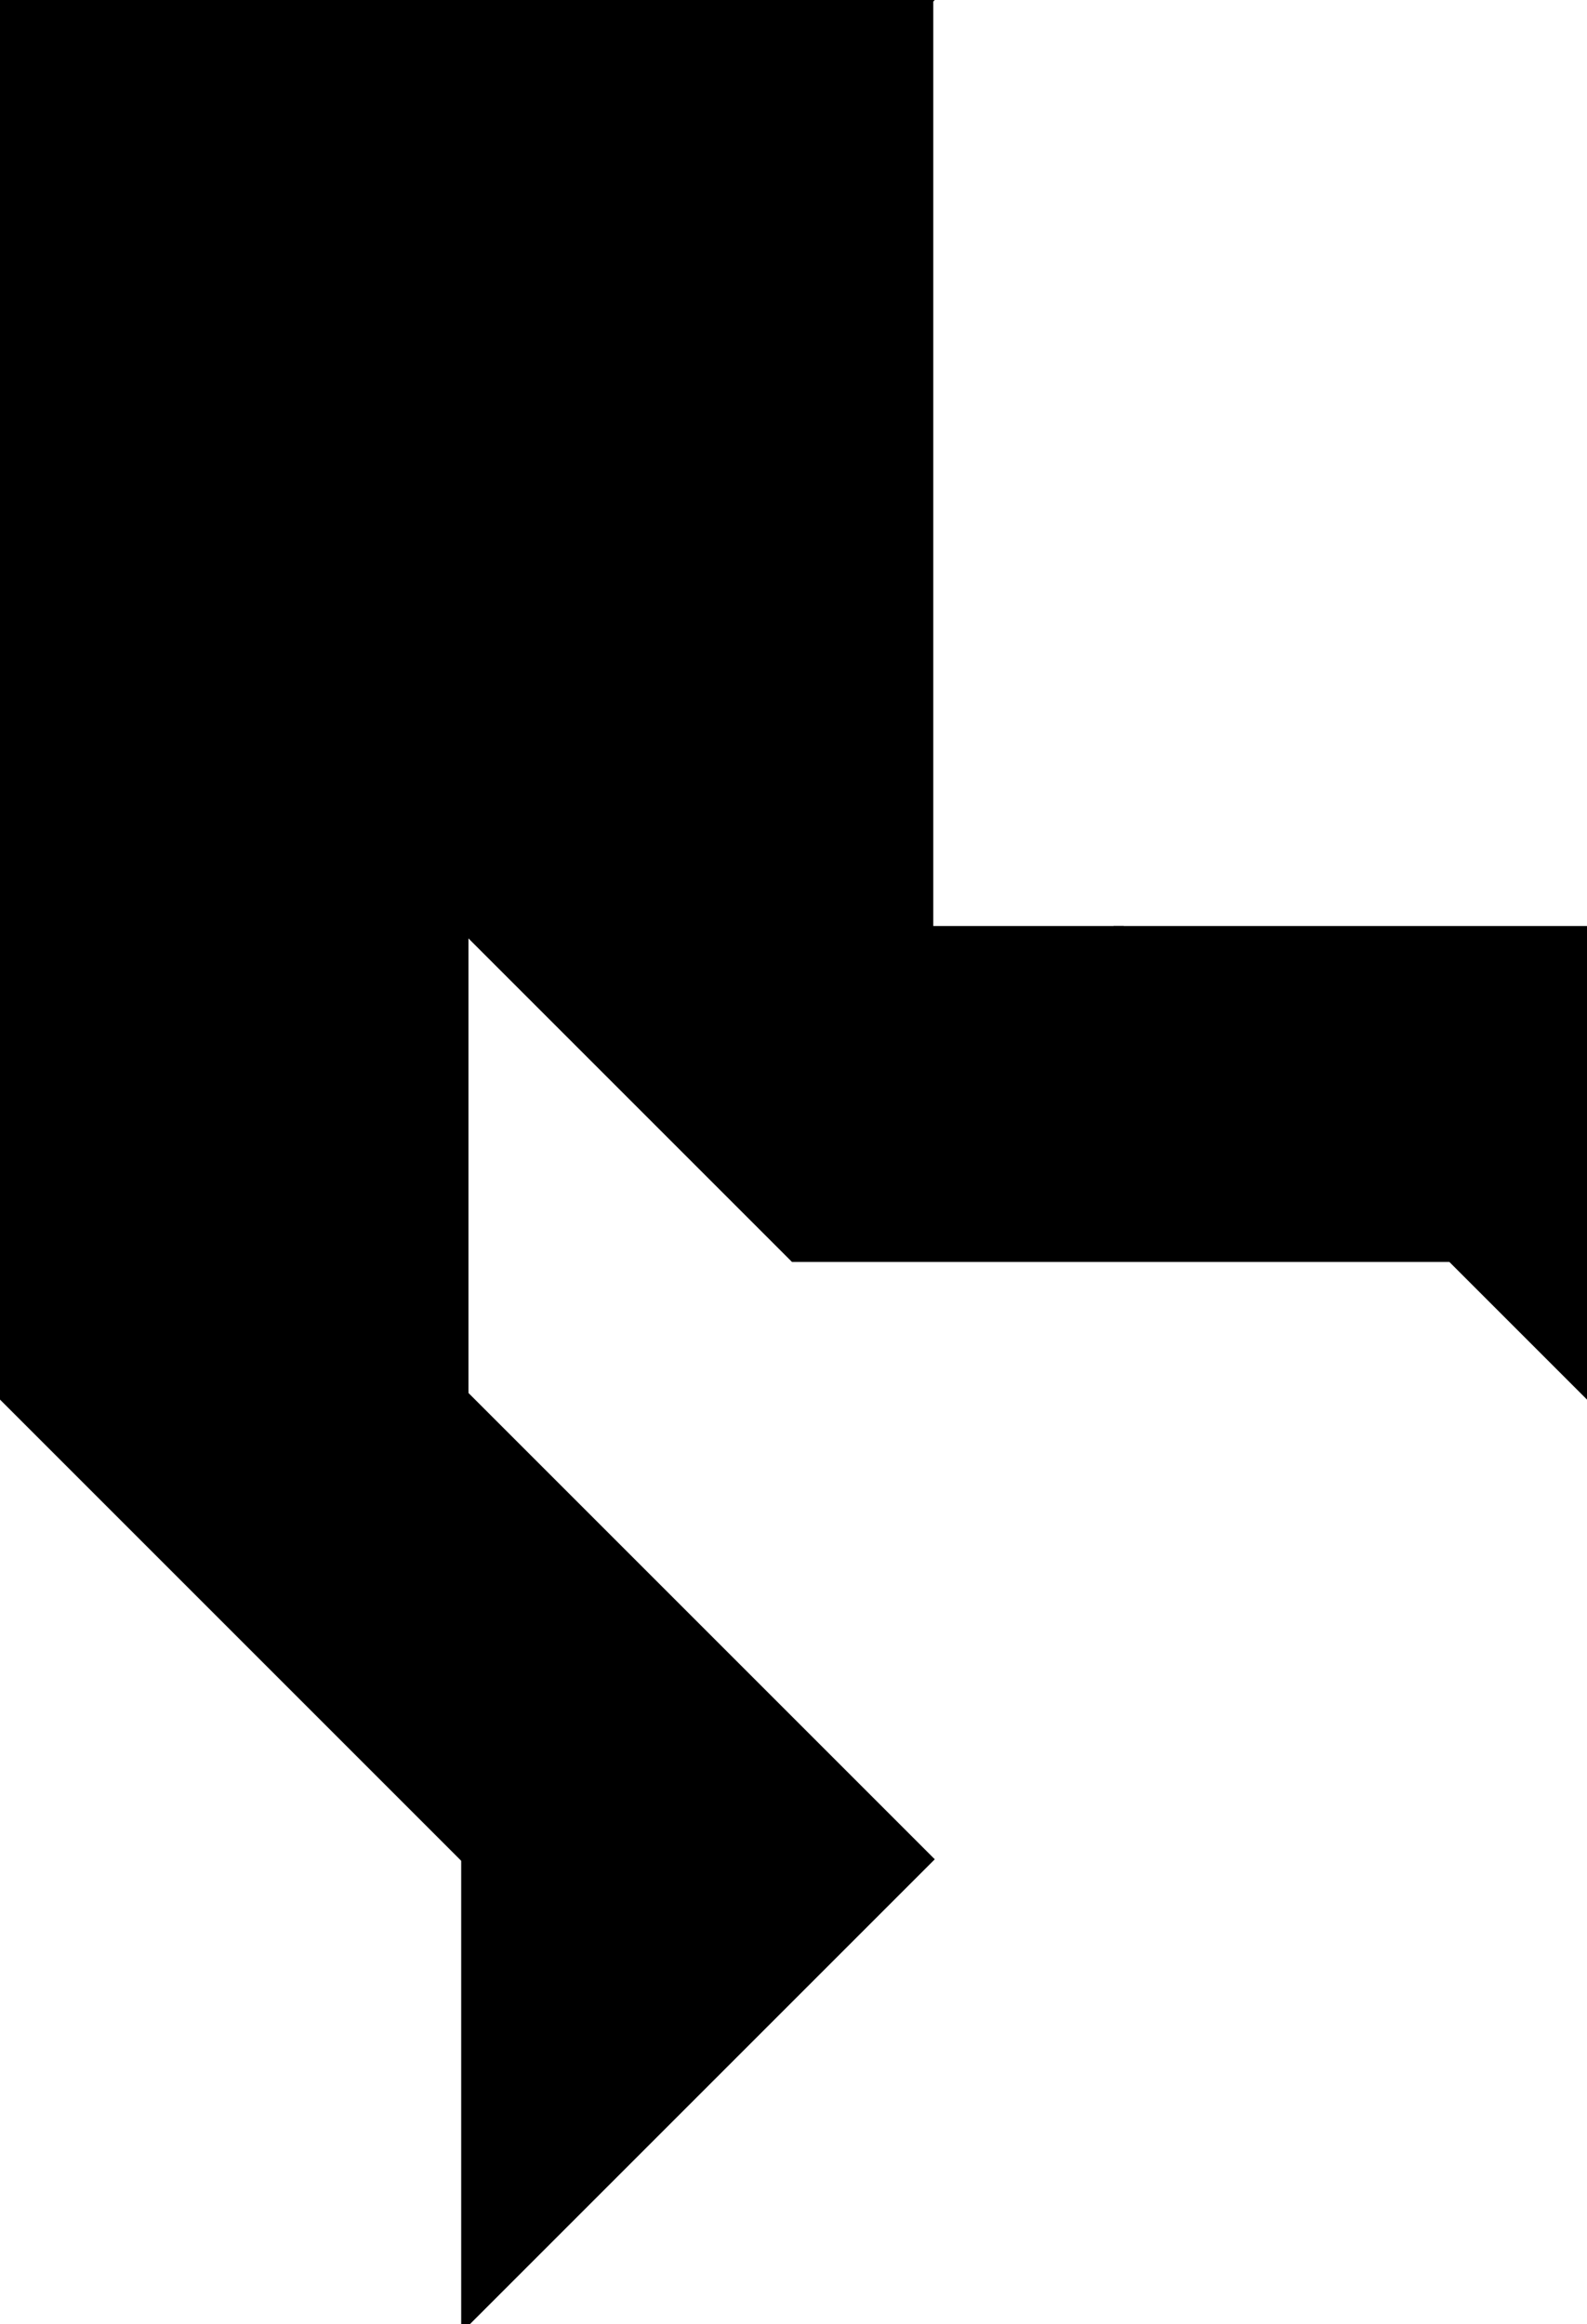 <?xml version="1.0" encoding="utf-8"?> <svg baseProfile="full" height="100%" version="1.1" viewBox="0 0 218.51 320.0" width="100%" xmlns="http://www.w3.org/2000/svg" xmlns:ev="http://www.w3.org/2001/xml-events" xmlns:xlink="http://www.w3.org/1999/xlink"><defs/><polygon fill="black" id="1" points="0.0,192.0 0.0,128.0 64.0,128.0 64.0,192.0" stroke="black" strokewidth="1"/><polygon fill="black" id="2" points="109.255,173.255 199.765,173.255 154.51,128.0 64.0,128.0" stroke="black" strokewidth="1"/><polygon fill="black" id="3" points="218.51,192.0 154.51,128.0 218.51,128.0" stroke="black" strokewidth="1"/><polygon fill="black" id="4" points="64.0,256.0 64.0,192.0 0.0,192.0" stroke="black" strokewidth="1"/><polygon fill="black" id="5" points="64.0,320.0 128.0,256.0 64.0,192.0" stroke="black" strokewidth="1"/><polygon fill="black" id="6" points="0.0,128.0 128.0,0.0 0.0,0.0" stroke="black" strokewidth="1"/><polygon fill="black" id="7" points="128.0,128.0 0.0,128.0 128.0,0.0" stroke="black" strokewidth="1"/></svg>